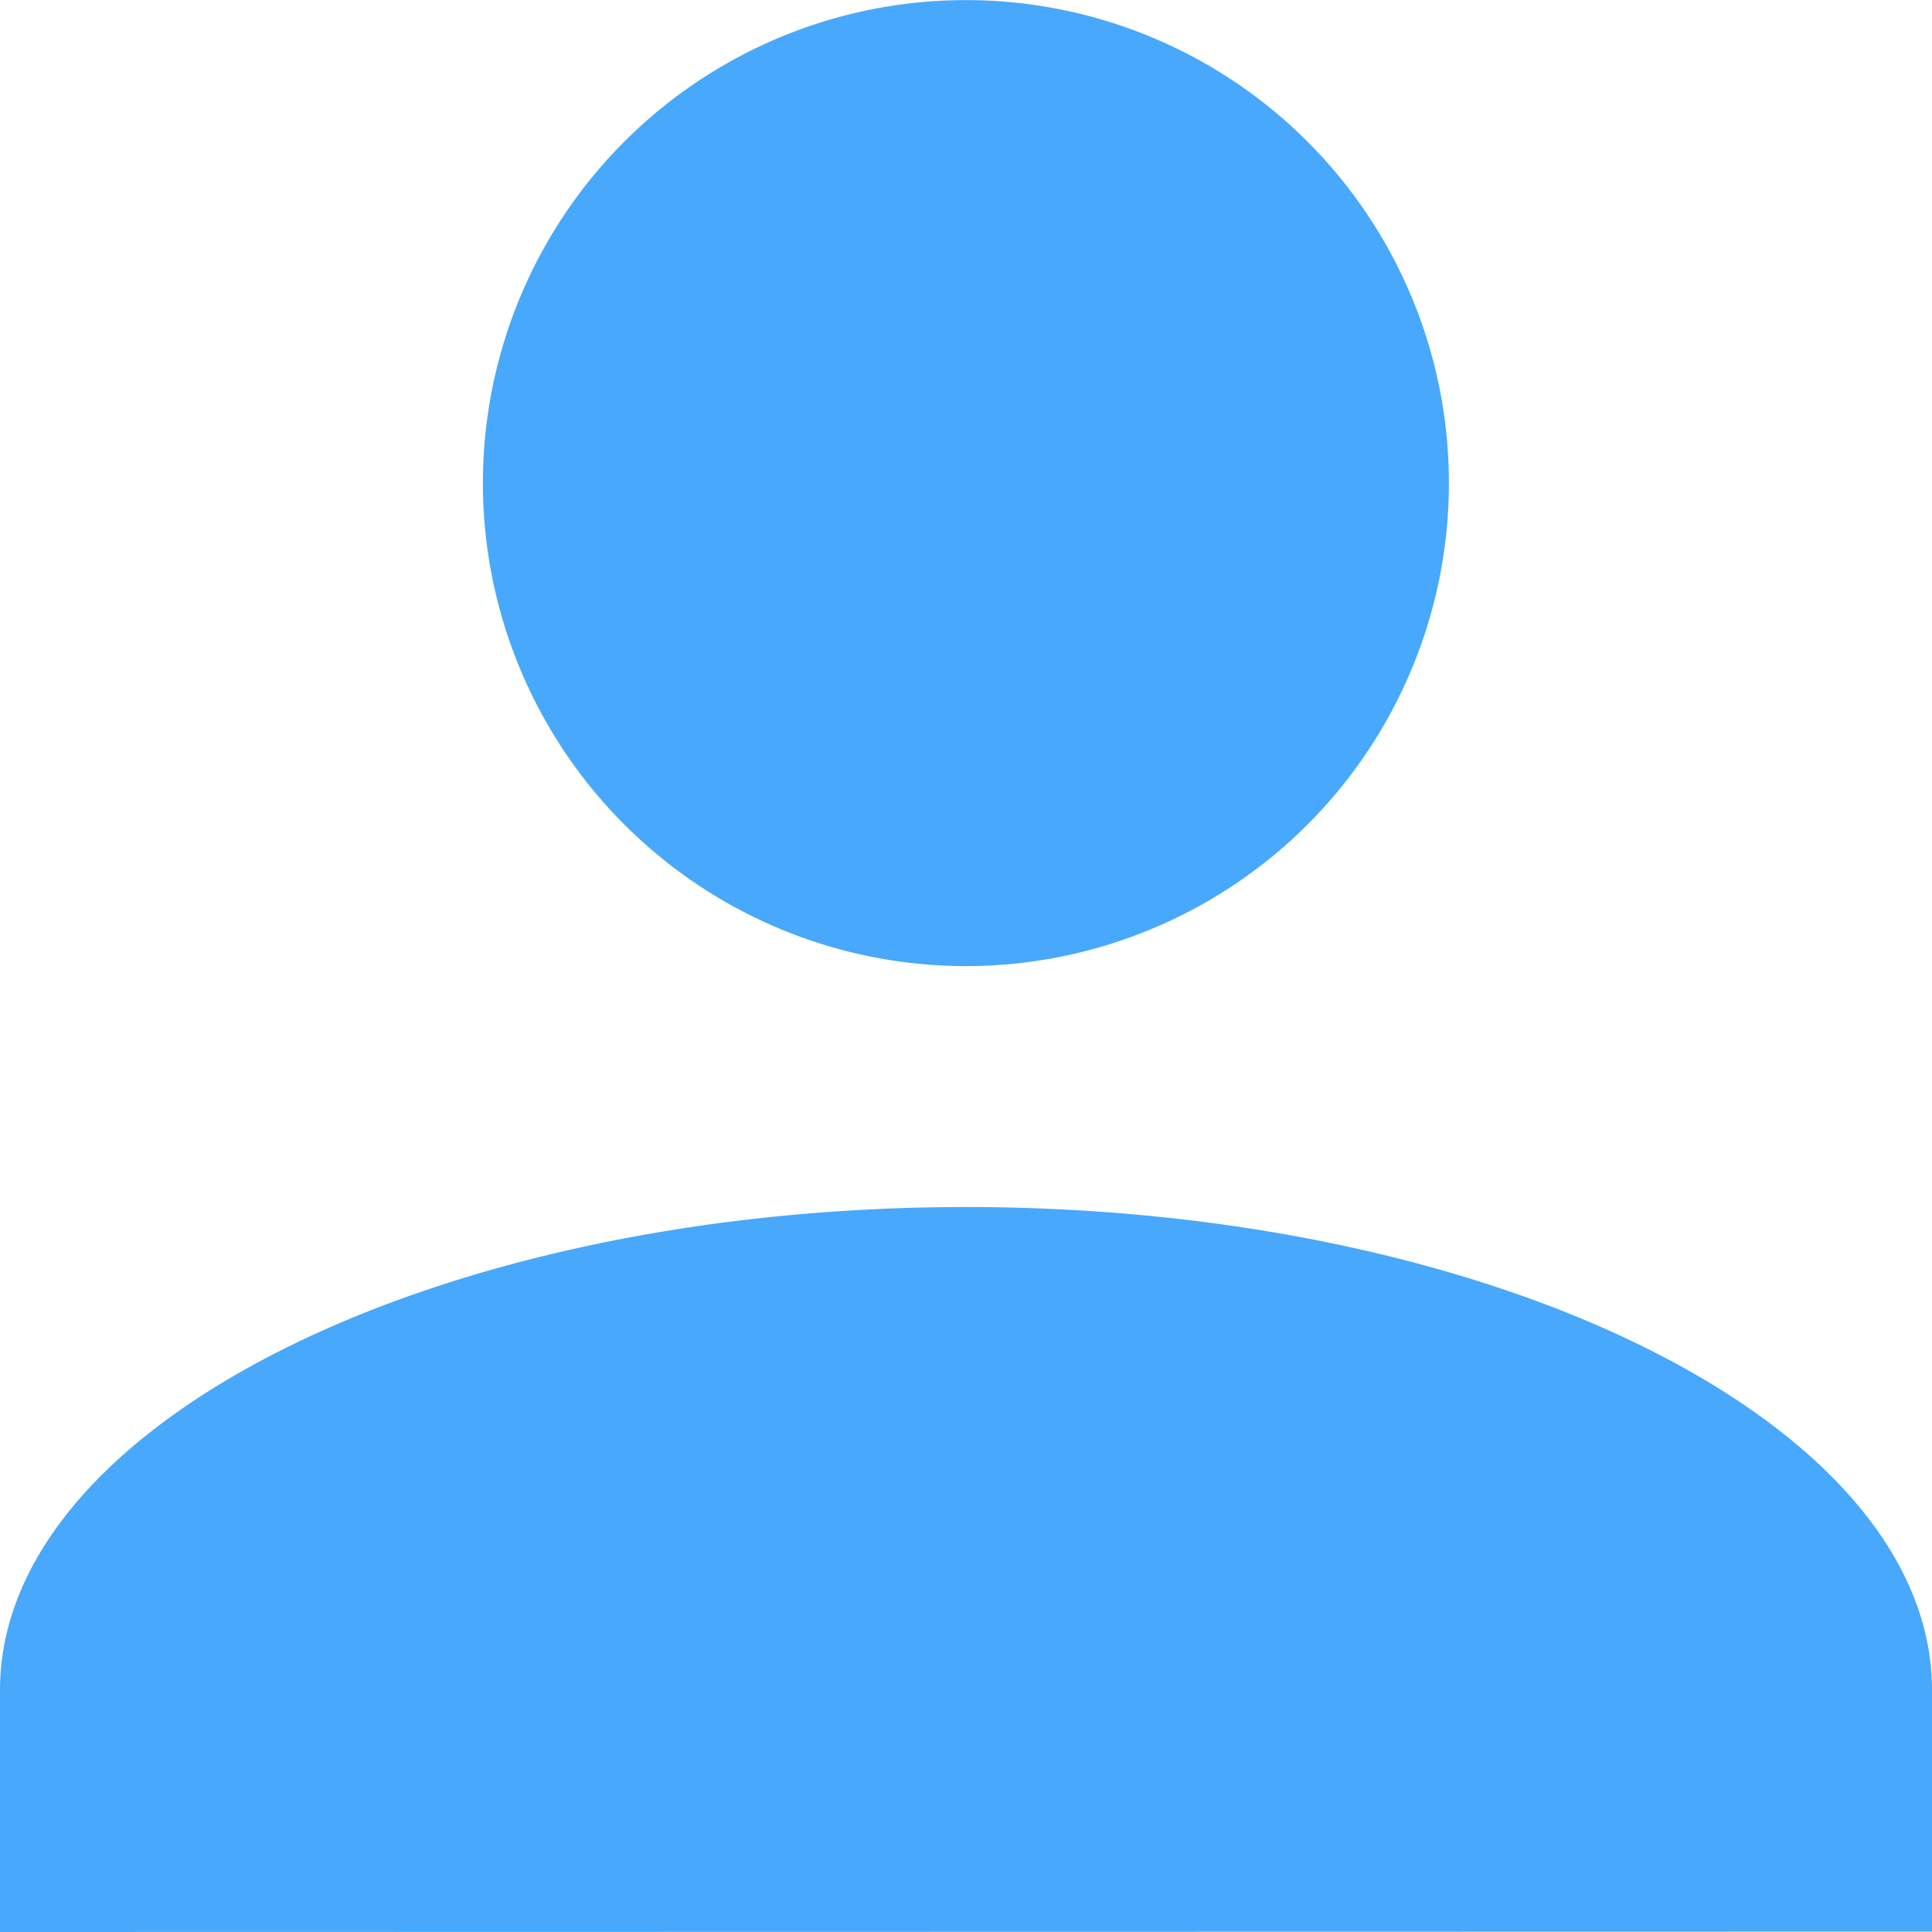 <svg xmlns="http://www.w3.org/2000/svg" viewBox="6451.085 876.184 20.576 20.576">
  <defs>
    <style>
      .cls-1 {
        fill: #48a8fb;
      }
    </style>
  </defs>
  <path id="Union_46" data-name="Union 46" class="cls-1" d="M0,20.576V18c0-2.83,4.63-5.145,10.288-5.145S20.576,15.175,20.576,18v2.572ZM5.143,5.145a5.144,5.144,0,1,1,5.145,5.144A5.145,5.145,0,0,1,5.143,5.145Z" transform="translate(6451.085 876.184)"/>
</svg>

